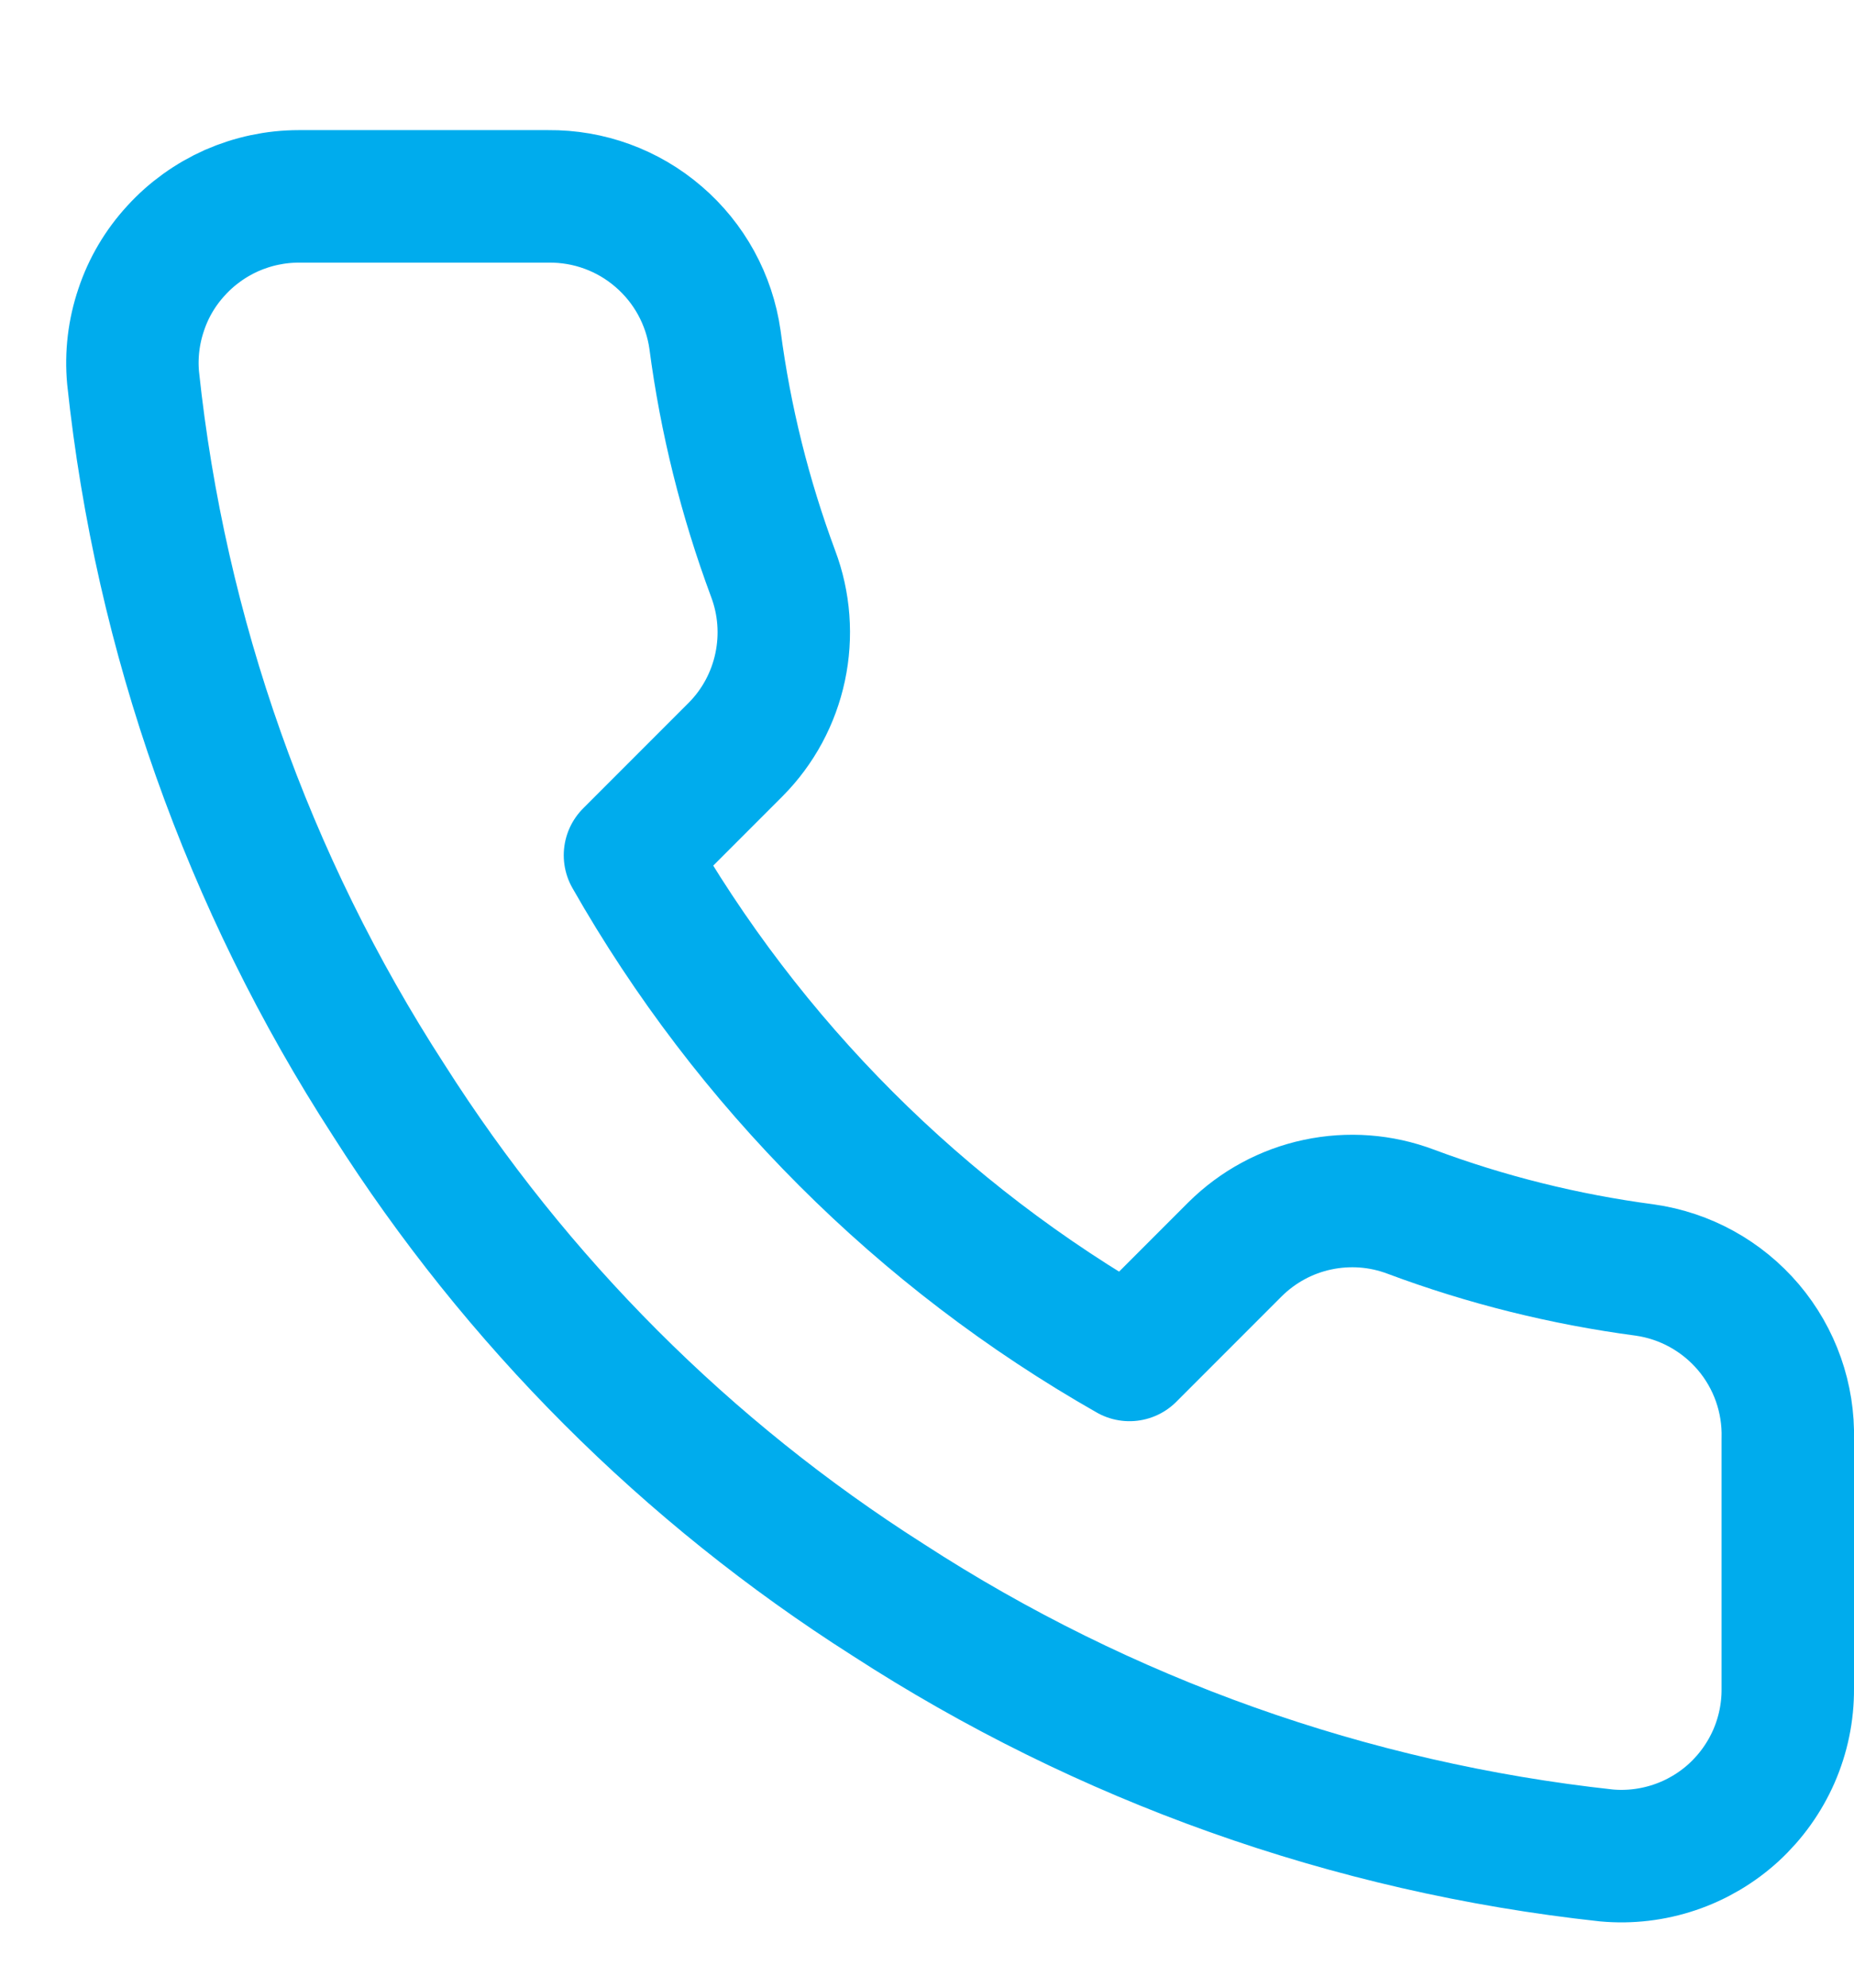 <svg width="14" height="15" viewBox="0 0 14 15" fill="none" xmlns="http://www.w3.org/2000/svg">
<path d="M13.5 10.86V12.745C13.501 12.92 13.465 13.094 13.395 13.254C13.325 13.414 13.222 13.558 13.093 13.677C12.964 13.795 12.812 13.885 12.646 13.941C12.48 13.997 12.304 14.018 12.13 14.002C10.196 13.792 8.338 13.131 6.706 12.073C5.187 11.108 3.9 9.82 2.935 8.302C1.872 6.662 1.211 4.795 1.005 2.852C0.989 2.678 1.01 2.503 1.066 2.338C1.121 2.172 1.211 2.02 1.329 1.892C1.446 1.763 1.59 1.66 1.749 1.589C1.909 1.519 2.081 1.482 2.256 1.482H4.141C4.447 1.479 4.742 1.587 4.973 1.786C5.205 1.985 5.356 2.261 5.399 2.563C5.478 3.167 5.626 3.759 5.838 4.329C5.923 4.554 5.941 4.799 5.891 5.034C5.841 5.269 5.725 5.485 5.556 5.655L4.757 6.454C5.652 8.027 6.955 9.33 8.529 10.225L9.327 9.427C9.498 9.258 9.713 9.141 9.949 9.091C10.184 9.041 10.428 9.059 10.653 9.144C11.223 9.357 11.816 9.504 12.419 9.584C12.725 9.627 13.003 9.781 13.203 10.016C13.402 10.251 13.508 10.551 13.5 10.86Z" stroke="#00ACED" stroke-linecap="round" stroke-linejoin="round"/>
</svg>
